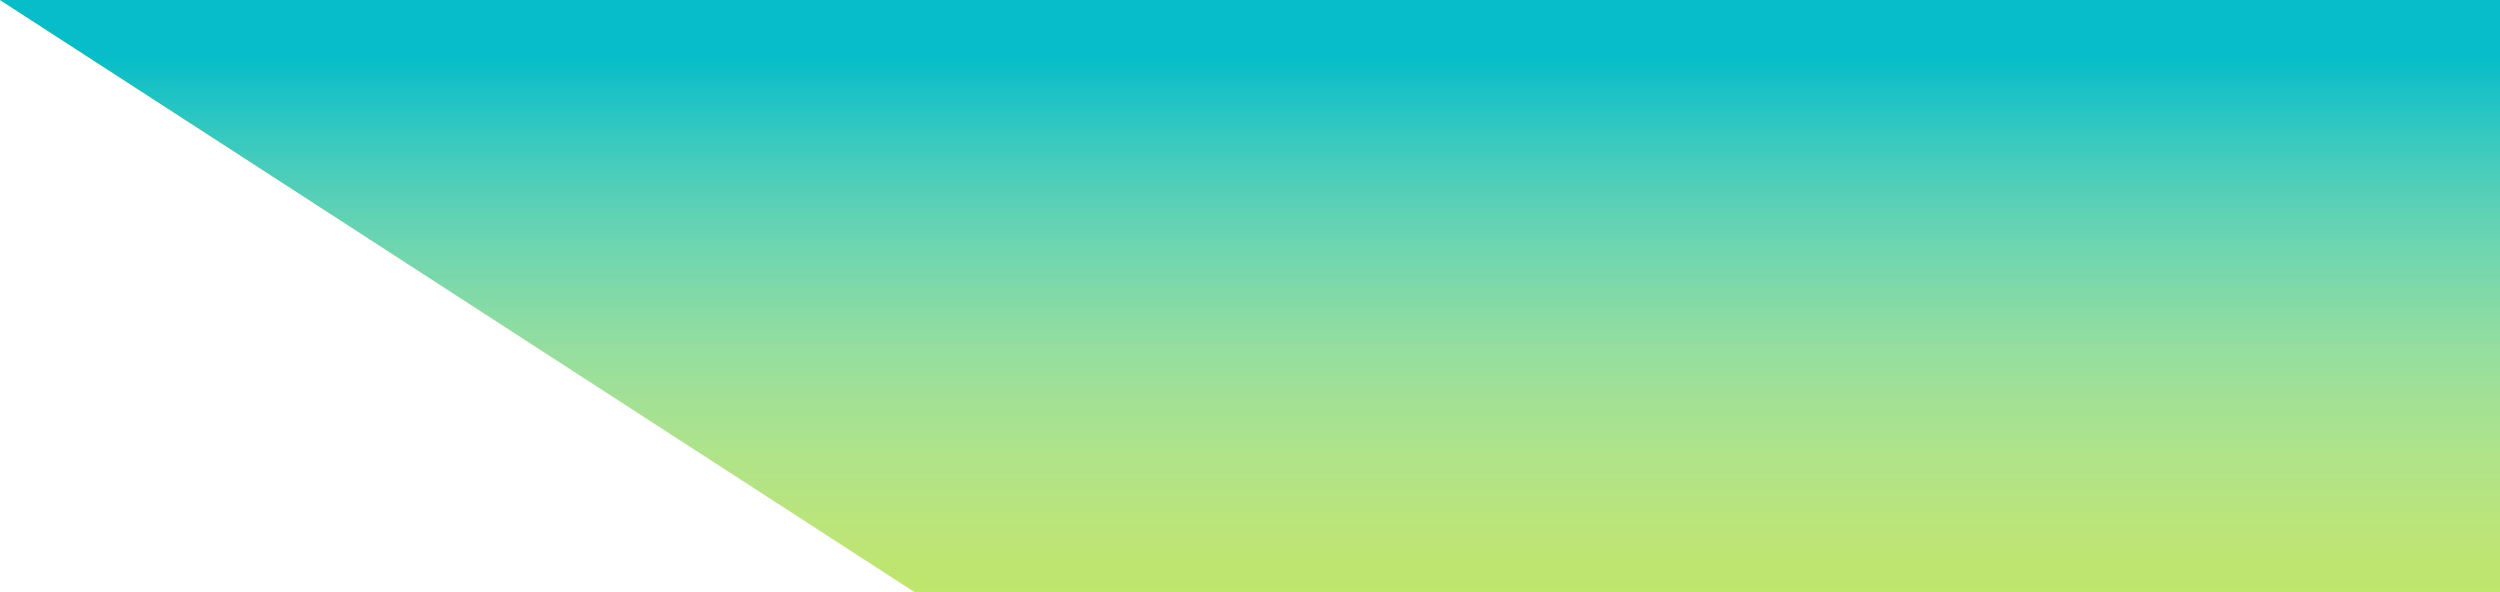 <svg width="473" height="112" viewBox="0 0 473 112" fill="none" xmlns="http://www.w3.org/2000/svg">
<path d="M173 0H473V112H173L0 0H173Z" fill="#BBE24B"/>
<path d="M173 0H473V112H173L0 0H173Z" fill="url(#paint0_linear)"/>
<defs>
<linearGradient id="paint0_linear" x1="280" y1="10.785" x2="280" y2="135.23" gradientUnits="userSpaceOnUse">
<stop stop-color="#06BDC9"/>
<stop offset="1" stop-color="white" stop-opacity="0"/>
</linearGradient>
</defs>
</svg>
